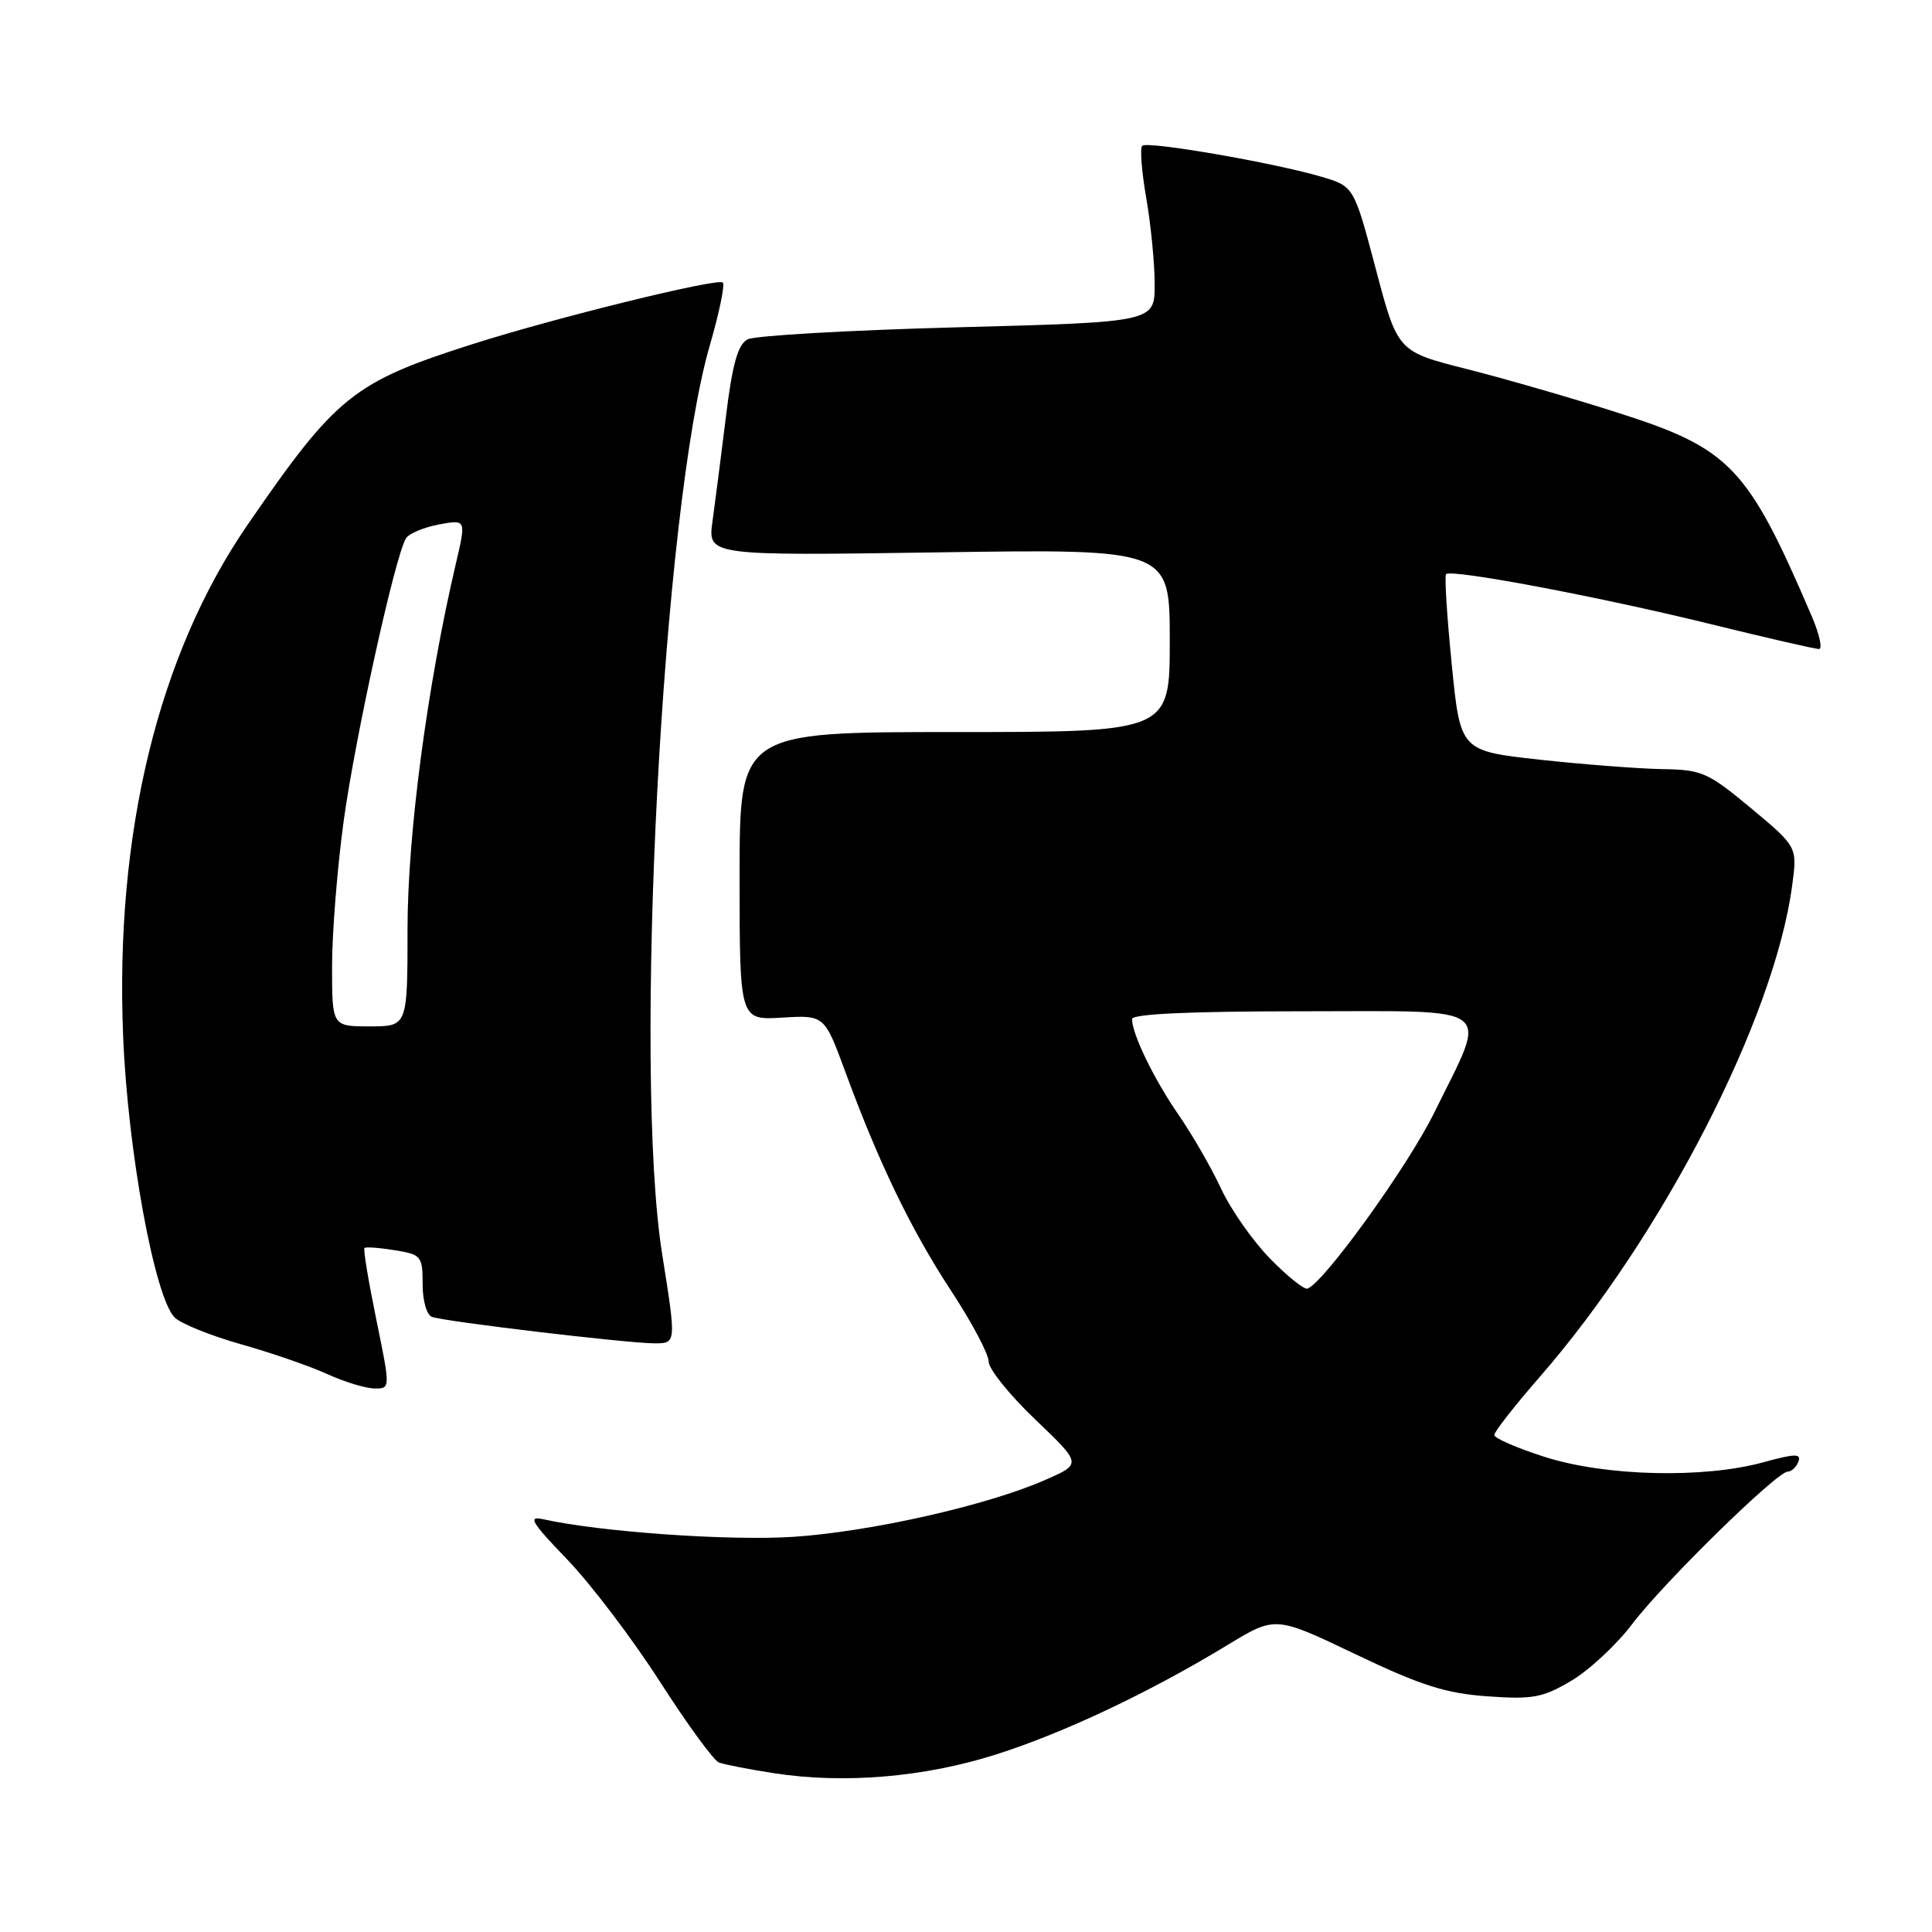 <?xml version="1.0" encoding="UTF-8" standalone="no"?>
<!DOCTYPE svg PUBLIC "-//W3C//DTD SVG 1.1//EN" "http://www.w3.org/Graphics/SVG/1.1/DTD/svg11.dtd" >
<svg xmlns="http://www.w3.org/2000/svg" xmlns:xlink="http://www.w3.org/1999/xlink" version="1.1" viewBox="0 0 256 256">
 <g >
 <path fill="currentColor"
d=" M 132.00 232.47 C 141.02 229.60 152.36 224.23 162.71 217.94 C 169.00 214.12 169.00 214.12 179.64 219.21 C 188.27 223.33 191.56 224.38 197.08 224.77 C 203.07 225.20 204.40 224.96 208.19 222.72 C 210.56 221.32 214.20 217.94 216.27 215.20 C 220.42 209.72 235.45 195.00 236.88 195.00 C 237.38 195.00 238.02 194.40 238.30 193.67 C 238.71 192.59 237.87 192.60 233.65 193.76 C 225.77 195.93 212.77 195.62 204.75 193.07 C 201.04 191.89 198.00 190.57 198.00 190.14 C 198.00 189.71 200.72 186.24 204.04 182.43 C 220.32 163.74 235.13 134.92 237.47 117.35 C 238.16 112.21 238.16 112.21 232.03 107.10 C 226.29 102.33 225.53 101.99 220.20 101.91 C 217.06 101.85 209.78 101.29 204.00 100.66 C 193.50 99.50 193.50 99.50 192.36 88.00 C 191.73 81.67 191.39 76.31 191.61 76.08 C 192.28 75.37 211.65 79.02 226.31 82.61 C 233.90 84.48 240.52 86.00 241.02 86.00 C 241.52 86.00 241.09 84.04 240.06 81.64 C 231.59 61.88 229.28 59.45 214.50 54.73 C 208.45 52.79 199.38 50.17 194.35 48.90 C 185.19 46.58 185.19 46.58 182.30 35.64 C 179.40 24.69 179.40 24.69 175.09 23.42 C 168.75 21.55 152.01 18.66 151.35 19.32 C 151.03 19.63 151.28 22.76 151.89 26.28 C 152.50 29.79 153.00 34.92 153.00 37.67 C 153.00 42.68 153.00 42.68 126.88 43.37 C 112.52 43.75 99.99 44.47 99.05 44.97 C 97.77 45.66 97.04 48.24 96.19 55.20 C 95.56 60.31 94.76 66.56 94.41 69.07 C 93.78 73.64 93.78 73.64 124.39 73.19 C 155.00 72.74 155.00 72.74 155.00 84.87 C 155.00 97.00 155.00 97.00 126.50 97.00 C 98.00 97.00 98.00 97.00 98.00 116.09 C 98.00 135.18 98.00 135.18 103.62 134.84 C 109.24 134.50 109.24 134.50 112.02 142.05 C 116.46 154.13 120.73 162.96 126.04 171.06 C 128.77 175.21 131.00 179.42 131.00 180.41 C 131.00 181.39 133.77 184.84 137.17 188.08 C 143.33 193.97 143.33 193.97 138.61 196.05 C 130.94 199.45 115.41 202.96 105.10 203.64 C 96.62 204.19 79.54 202.99 72.00 201.31 C 69.89 200.84 70.38 201.67 75.15 206.63 C 78.26 209.86 83.78 217.13 87.41 222.78 C 91.04 228.44 94.57 233.28 95.26 233.54 C 95.94 233.80 99.20 234.44 102.50 234.95 C 111.81 236.40 122.49 235.50 132.00 232.47 Z  M 49.86 174.84 C 48.83 169.80 48.12 165.54 48.29 165.37 C 48.47 165.20 50.27 165.33 52.30 165.66 C 55.83 166.23 56.00 166.44 56.00 170.16 C 56.00 172.38 56.54 174.25 57.25 174.50 C 59.02 175.13 83.23 178.00 86.72 178.00 C 89.62 178.00 89.62 178.00 87.75 166.25 C 83.86 141.87 87.76 67.38 94.06 45.74 C 95.30 41.47 96.07 37.74 95.78 37.44 C 95.13 36.80 73.61 42.09 62.58 45.61 C 46.81 50.64 44.57 52.44 32.83 69.50 C 20.97 86.73 15.20 110.44 16.32 137.38 C 16.94 152.56 20.50 171.93 23.14 174.57 C 23.95 175.38 27.88 176.97 31.86 178.10 C 35.85 179.22 41.00 181.00 43.31 182.05 C 45.61 183.10 48.45 183.97 49.62 183.98 C 51.74 184.00 51.74 184.00 49.86 174.84 Z  M 168.28 166.76 C 165.99 164.42 163.07 160.25 161.80 157.50 C 160.52 154.75 157.99 150.36 156.18 147.74 C 152.92 143.02 150.00 137.02 150.00 135.03 C 150.00 134.35 157.73 134.00 172.61 134.00 C 198.70 134.00 197.22 132.85 190.01 147.50 C 186.51 154.60 175.38 170.04 173.24 170.75 C 172.80 170.90 170.56 169.10 168.28 166.76 Z  M 44.00 128.03 C 44.00 123.65 44.69 114.99 45.54 108.78 C 47.05 97.75 52.36 73.64 53.79 71.34 C 54.18 70.70 56.14 69.88 58.14 69.50 C 61.78 68.82 61.78 68.82 60.41 74.66 C 56.62 90.81 54.00 110.60 54.00 123.10 C 54.00 136.00 54.00 136.00 49.00 136.00 C 44.00 136.00 44.00 136.00 44.00 128.03 Z "/>
</g>
</svg>